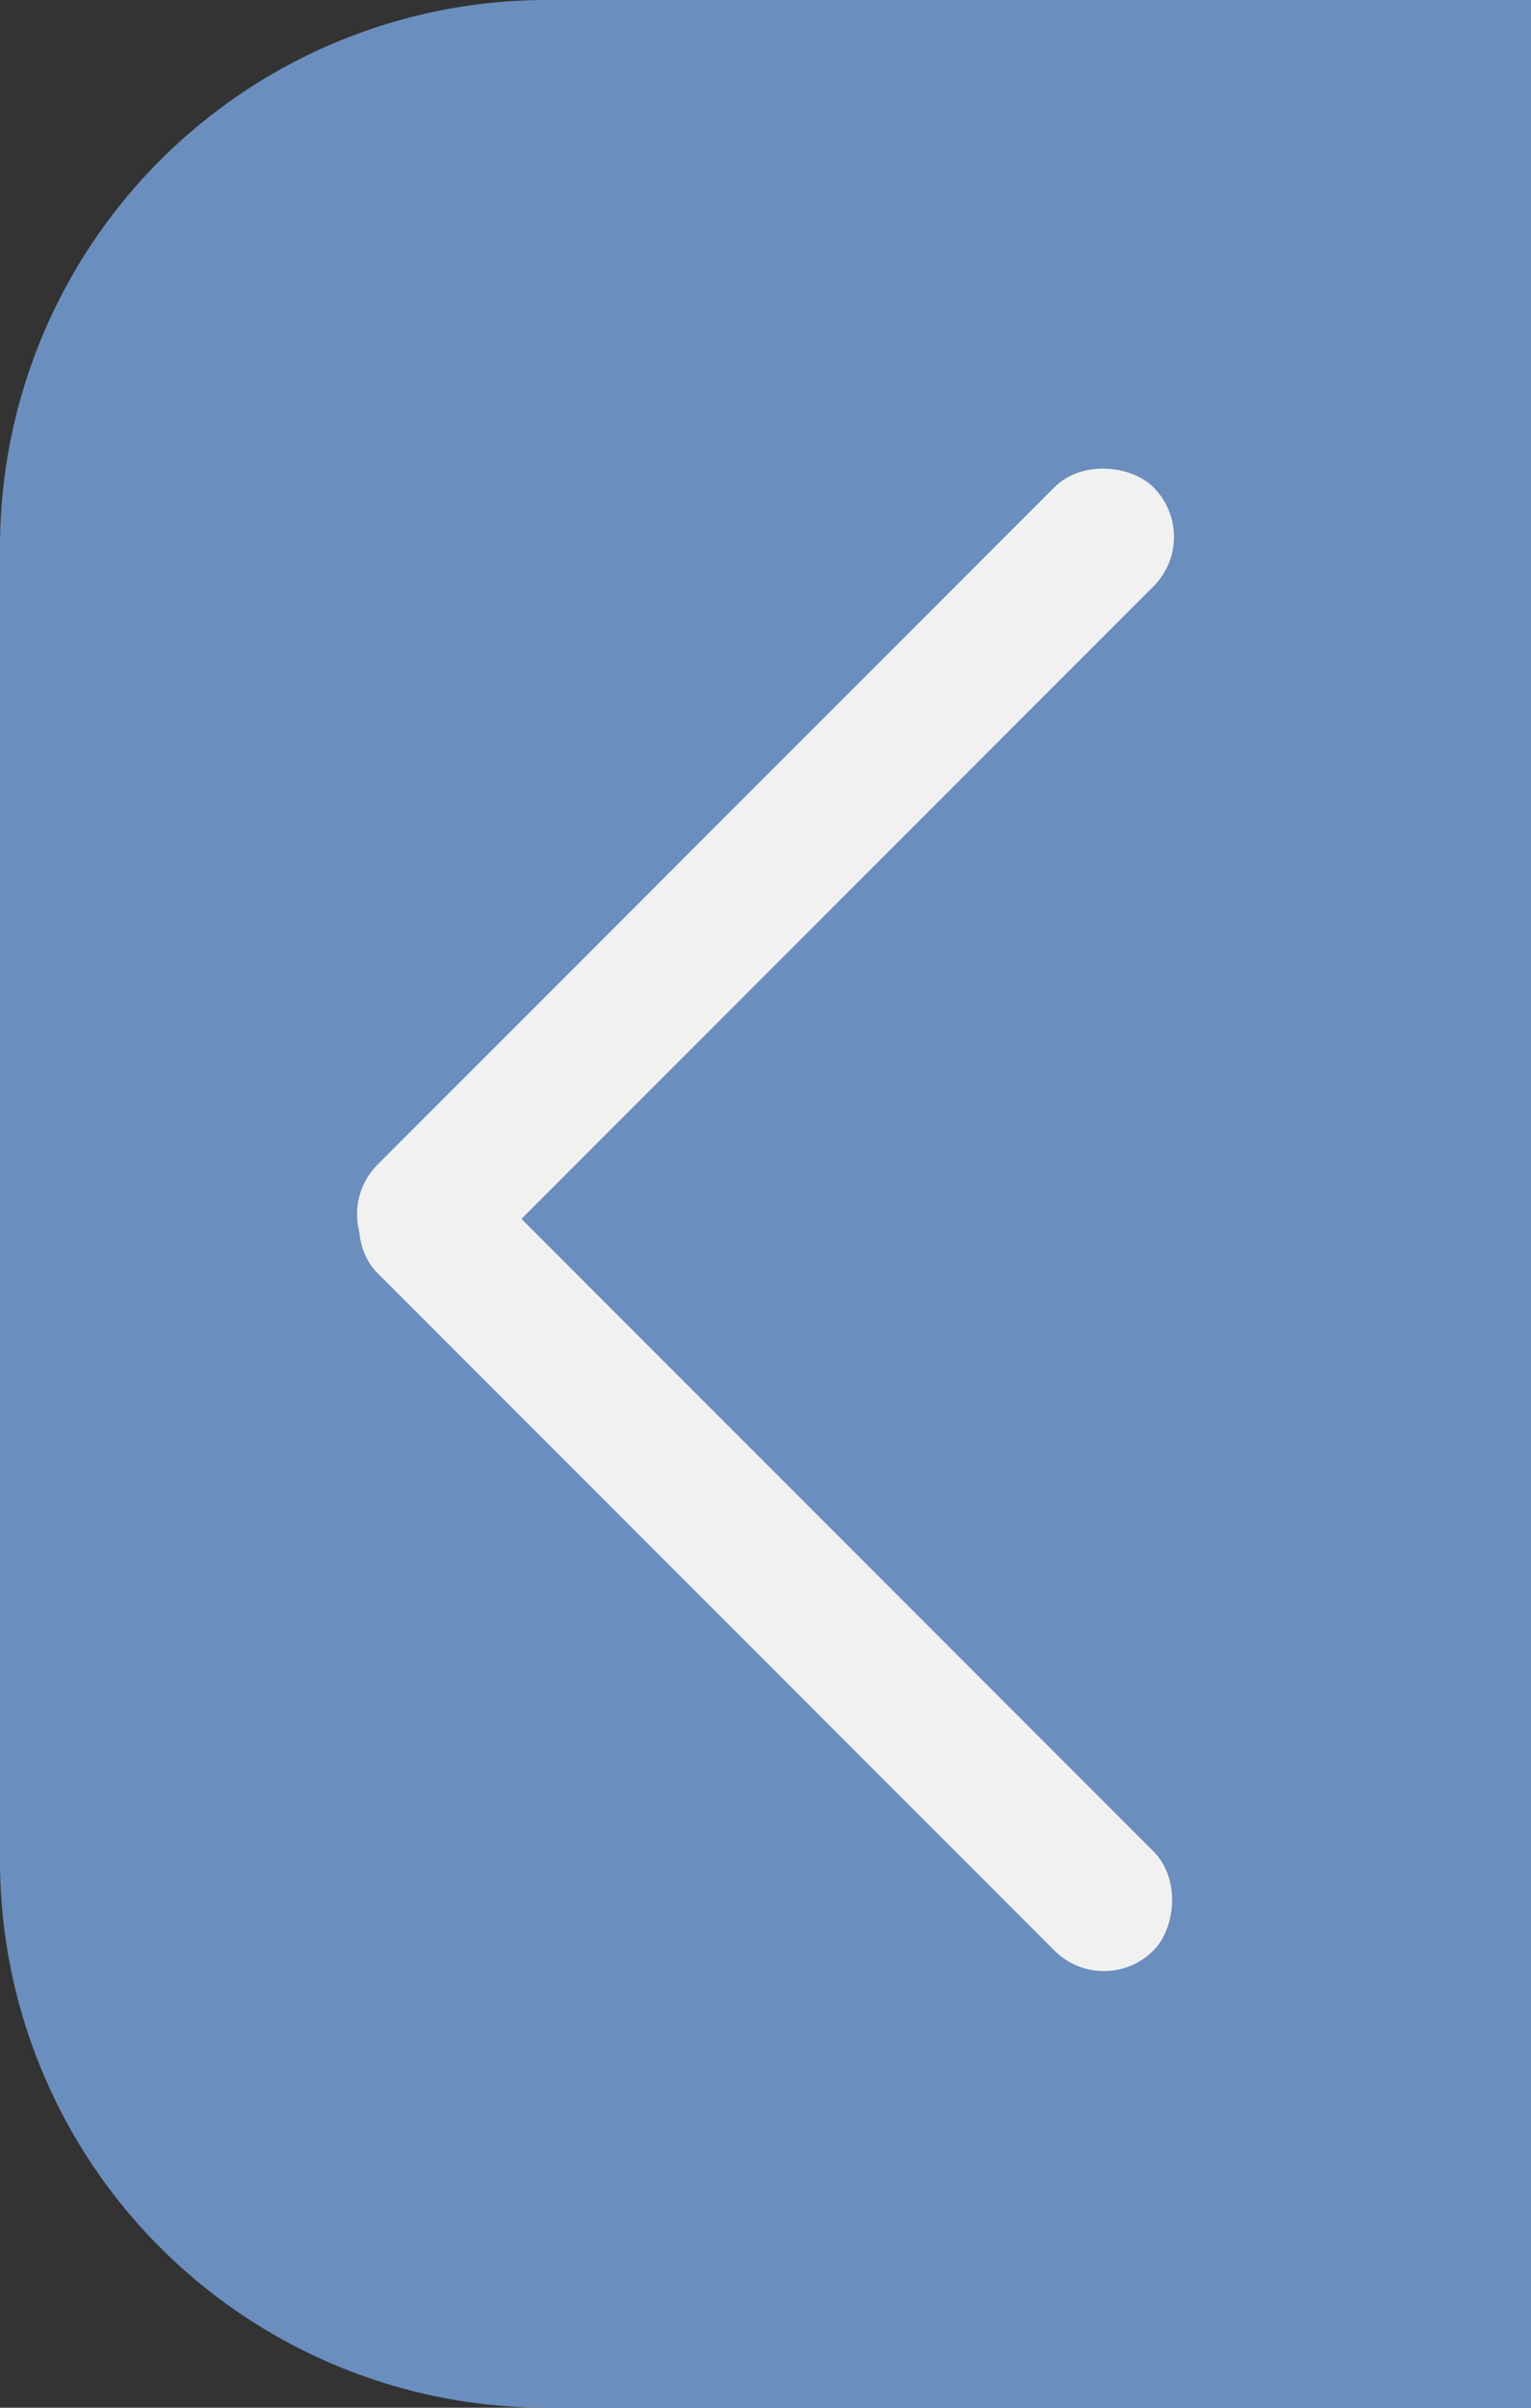 <svg xmlns="http://www.w3.org/2000/svg" width="14" height="22" viewBox="0 0 14 22">
  <rect x="0" y="0" width="14" height="22" fill="#333333" stroke="none"/>
  <g id="Group_556" data-name="Group 556" transform="translate(-204 -475)">
    <path id="Rectangle_135" data-name="Rectangle 135" d="M5,0h9a0,0,0,0,1,0,0V22a0,0,0,0,1,0,0H5a5,5,0,0,1-5-5V5A5,5,0,0,1,5,0Z" transform="translate(204 475)" fill="#6a8ebe"/>
    <g id="Group_268" data-name="Group 268" transform="translate(207 479)">
      <rect id="Rectangle_44" data-name="Rectangle 44" width="10.033" height="1.281" rx="0.64" transform="translate(0.906 6.275) rotate(45)" fill="#f1f1f1"/>
      <rect id="Rectangle_45" data-name="Rectangle 45" width="10.033" height="1.281" rx="0.64" transform="translate(0 7.094) rotate(-45)" fill="#f1f1f1"/>
    </g>
  </g>
</svg>

